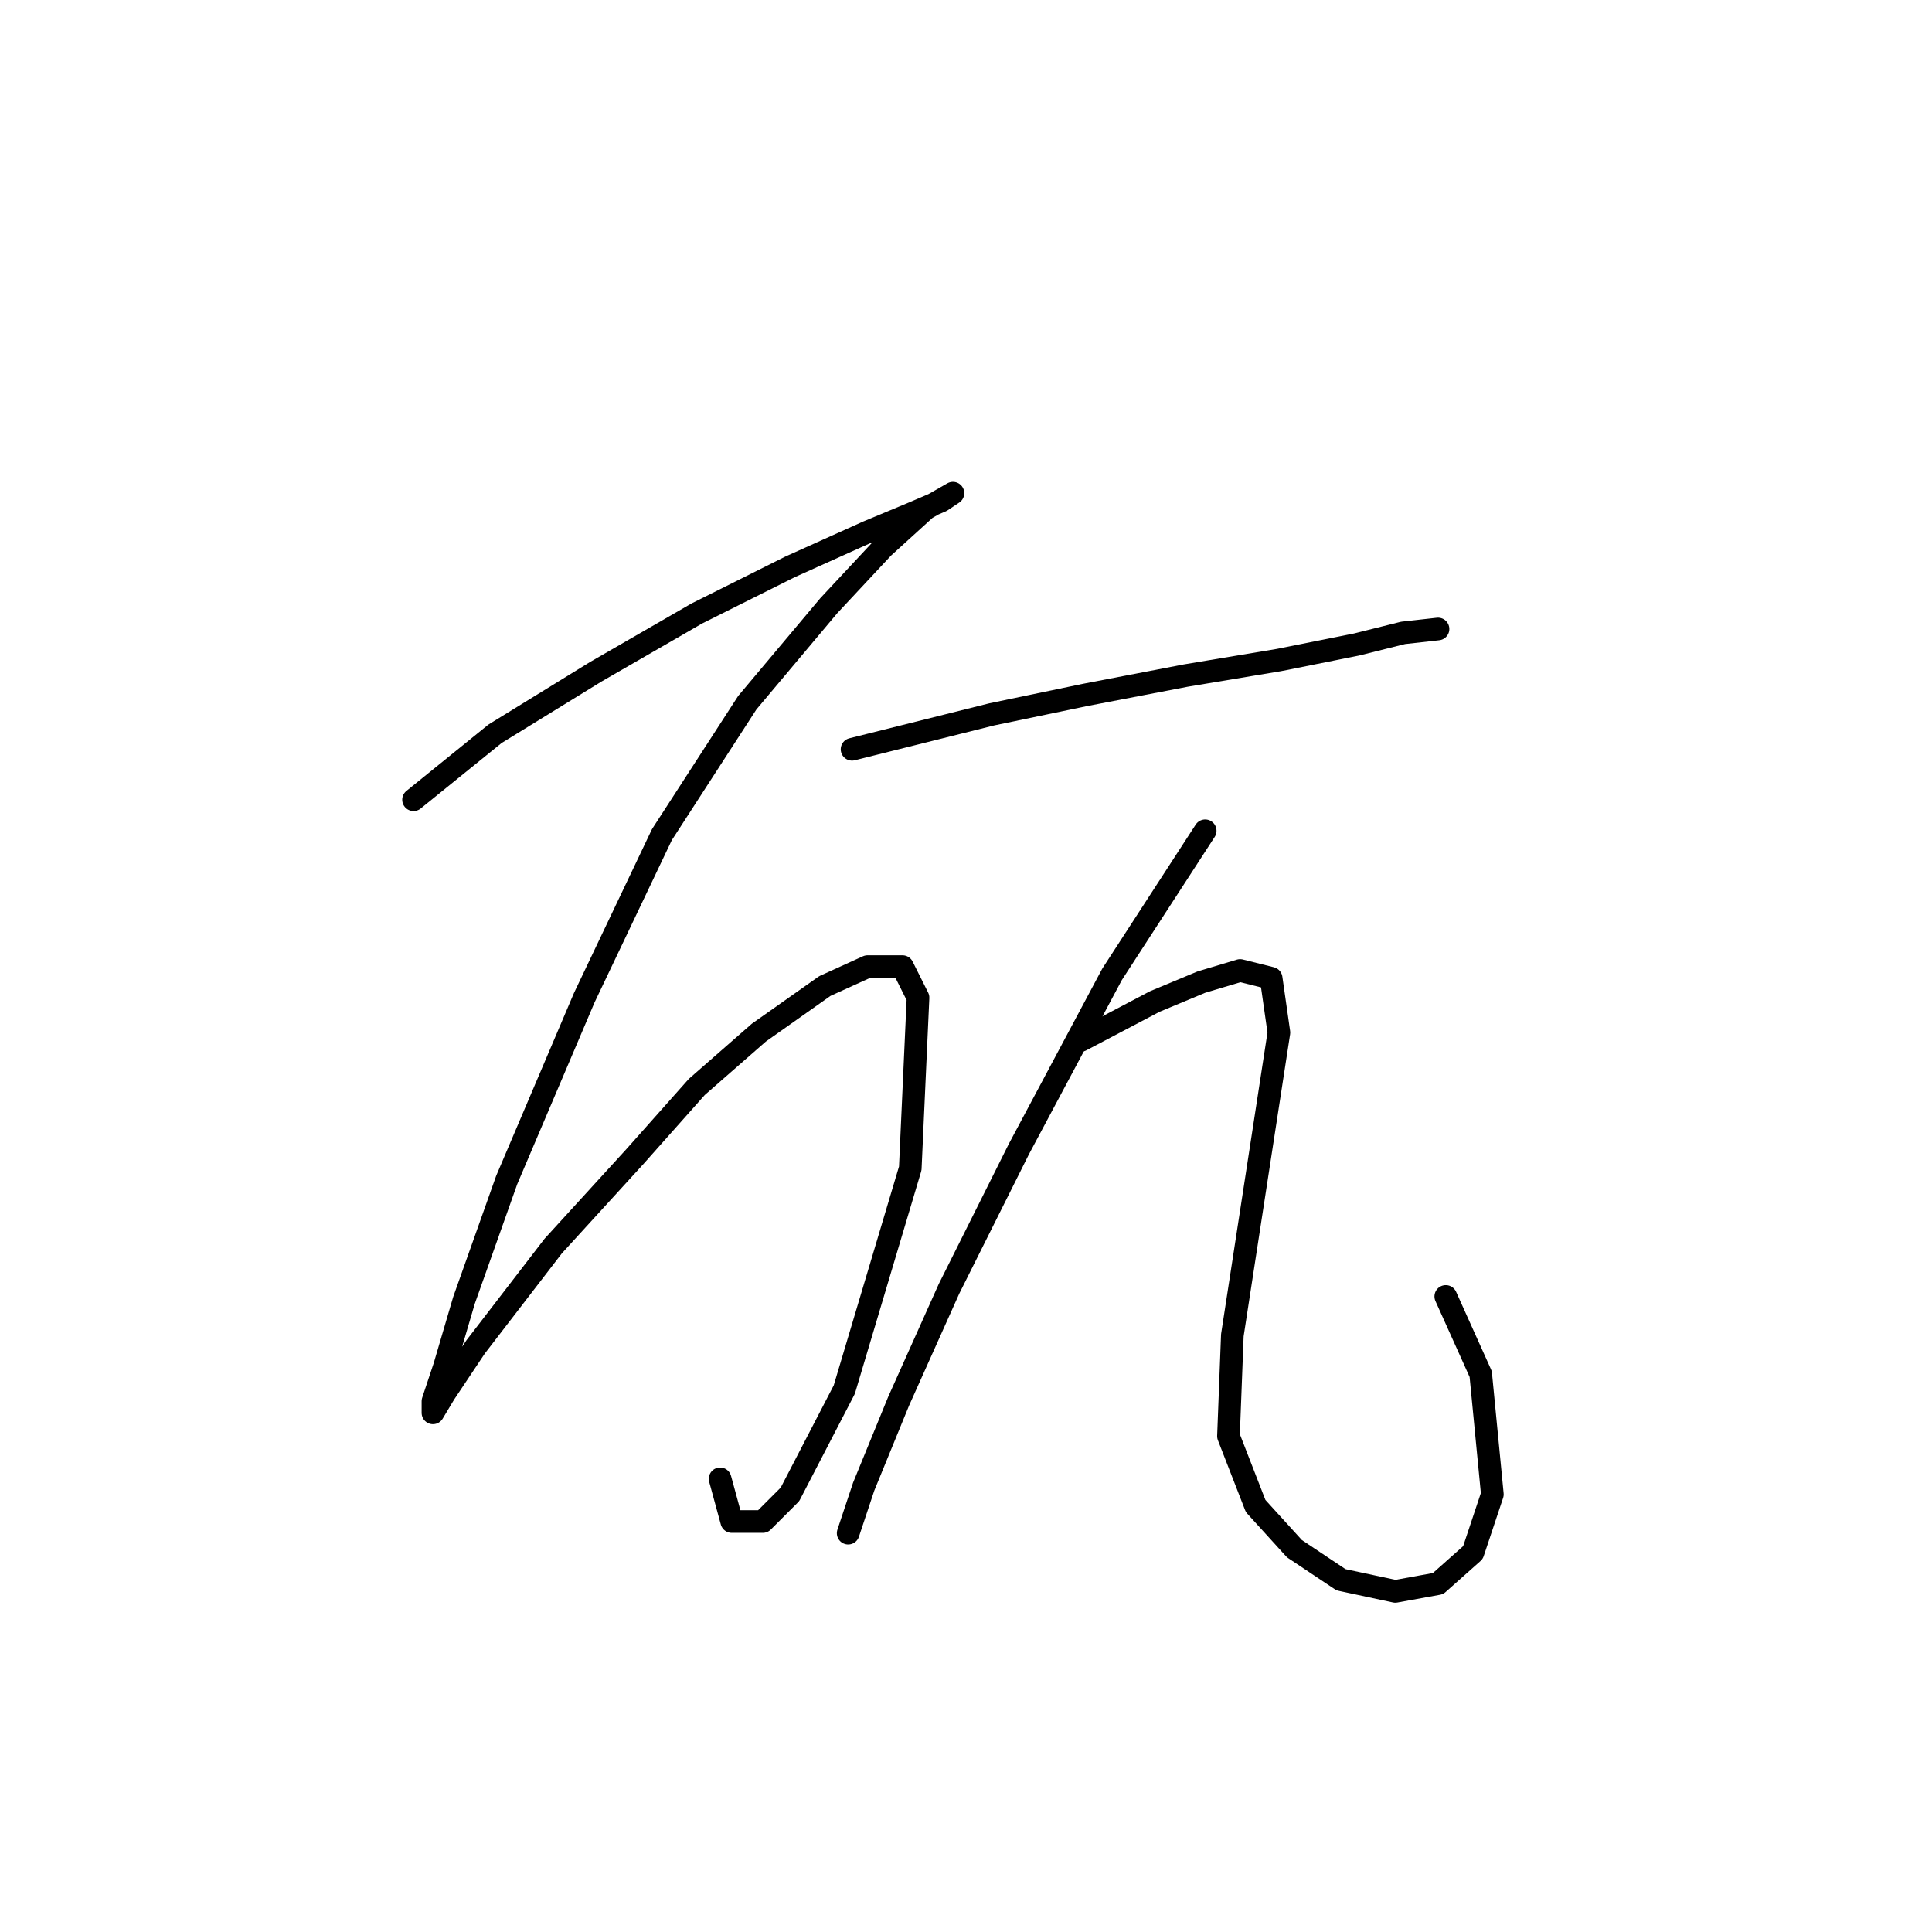 <?xml version="1.0" standalone="no"?>
    <svg width="256" height="256" xmlns="http://www.w3.org/2000/svg" version="1.1">
    <polyline stroke="black" stroke-width="3" stroke-linecap="round" fill="transparent" stroke-linejoin="round" points="54.797 105.969 65.595 97.228 78.964 89.001 92.333 81.288 104.674 75.117 114.958 70.489 121.128 67.918 124.728 66.376 126.27 65.347 122.671 67.404 117.015 72.546 109.816 80.259 99.018 93.114 87.705 110.597 77.422 132.193 67.138 156.36 61.481 172.3 58.91 181.042 57.368 185.67 57.368 187.212 58.91 184.641 63.024 178.471 73.308 165.102 84.106 153.275 92.333 144.02 100.56 136.821 109.302 130.65 114.958 128.08 119.586 128.08 121.643 132.193 120.614 154.818 111.873 184.127 104.674 198.01 101.075 201.61 96.961 201.61 95.418 195.954 95.418 195.954 " />
        <polyline stroke="black" stroke-width="3" stroke-linecap="round" fill="transparent" stroke-linejoin="round" points="112.901 99.284 121.128 97.228 131.412 94.657 143.753 92.086 157.122 89.515 169.463 87.458 179.747 85.401 185.917 83.859 190.545 83.344 190.545 83.344 " />
        <polyline stroke="black" stroke-width="3" stroke-linecap="round" fill="transparent" stroke-linejoin="round" points="159.693 110.083 147.352 129.108 135.012 152.247 125.756 170.758 119.072 185.67 114.444 196.982 112.387 203.152 112.387 203.152 " />
        <polyline stroke="black" stroke-width="3" stroke-linecap="round" fill="transparent" stroke-linejoin="round" points="143.239 137.849 153.009 132.707 159.179 130.136 164.321 128.594 168.434 129.622 169.463 136.821 166.378 156.875 163.292 176.928 162.778 190.297 166.378 199.553 171.52 205.209 177.69 209.323 184.889 210.865 190.545 209.837 195.173 205.723 197.744 198.01 196.201 182.07 191.573 171.786 191.573 171.786 " />
        </svg>